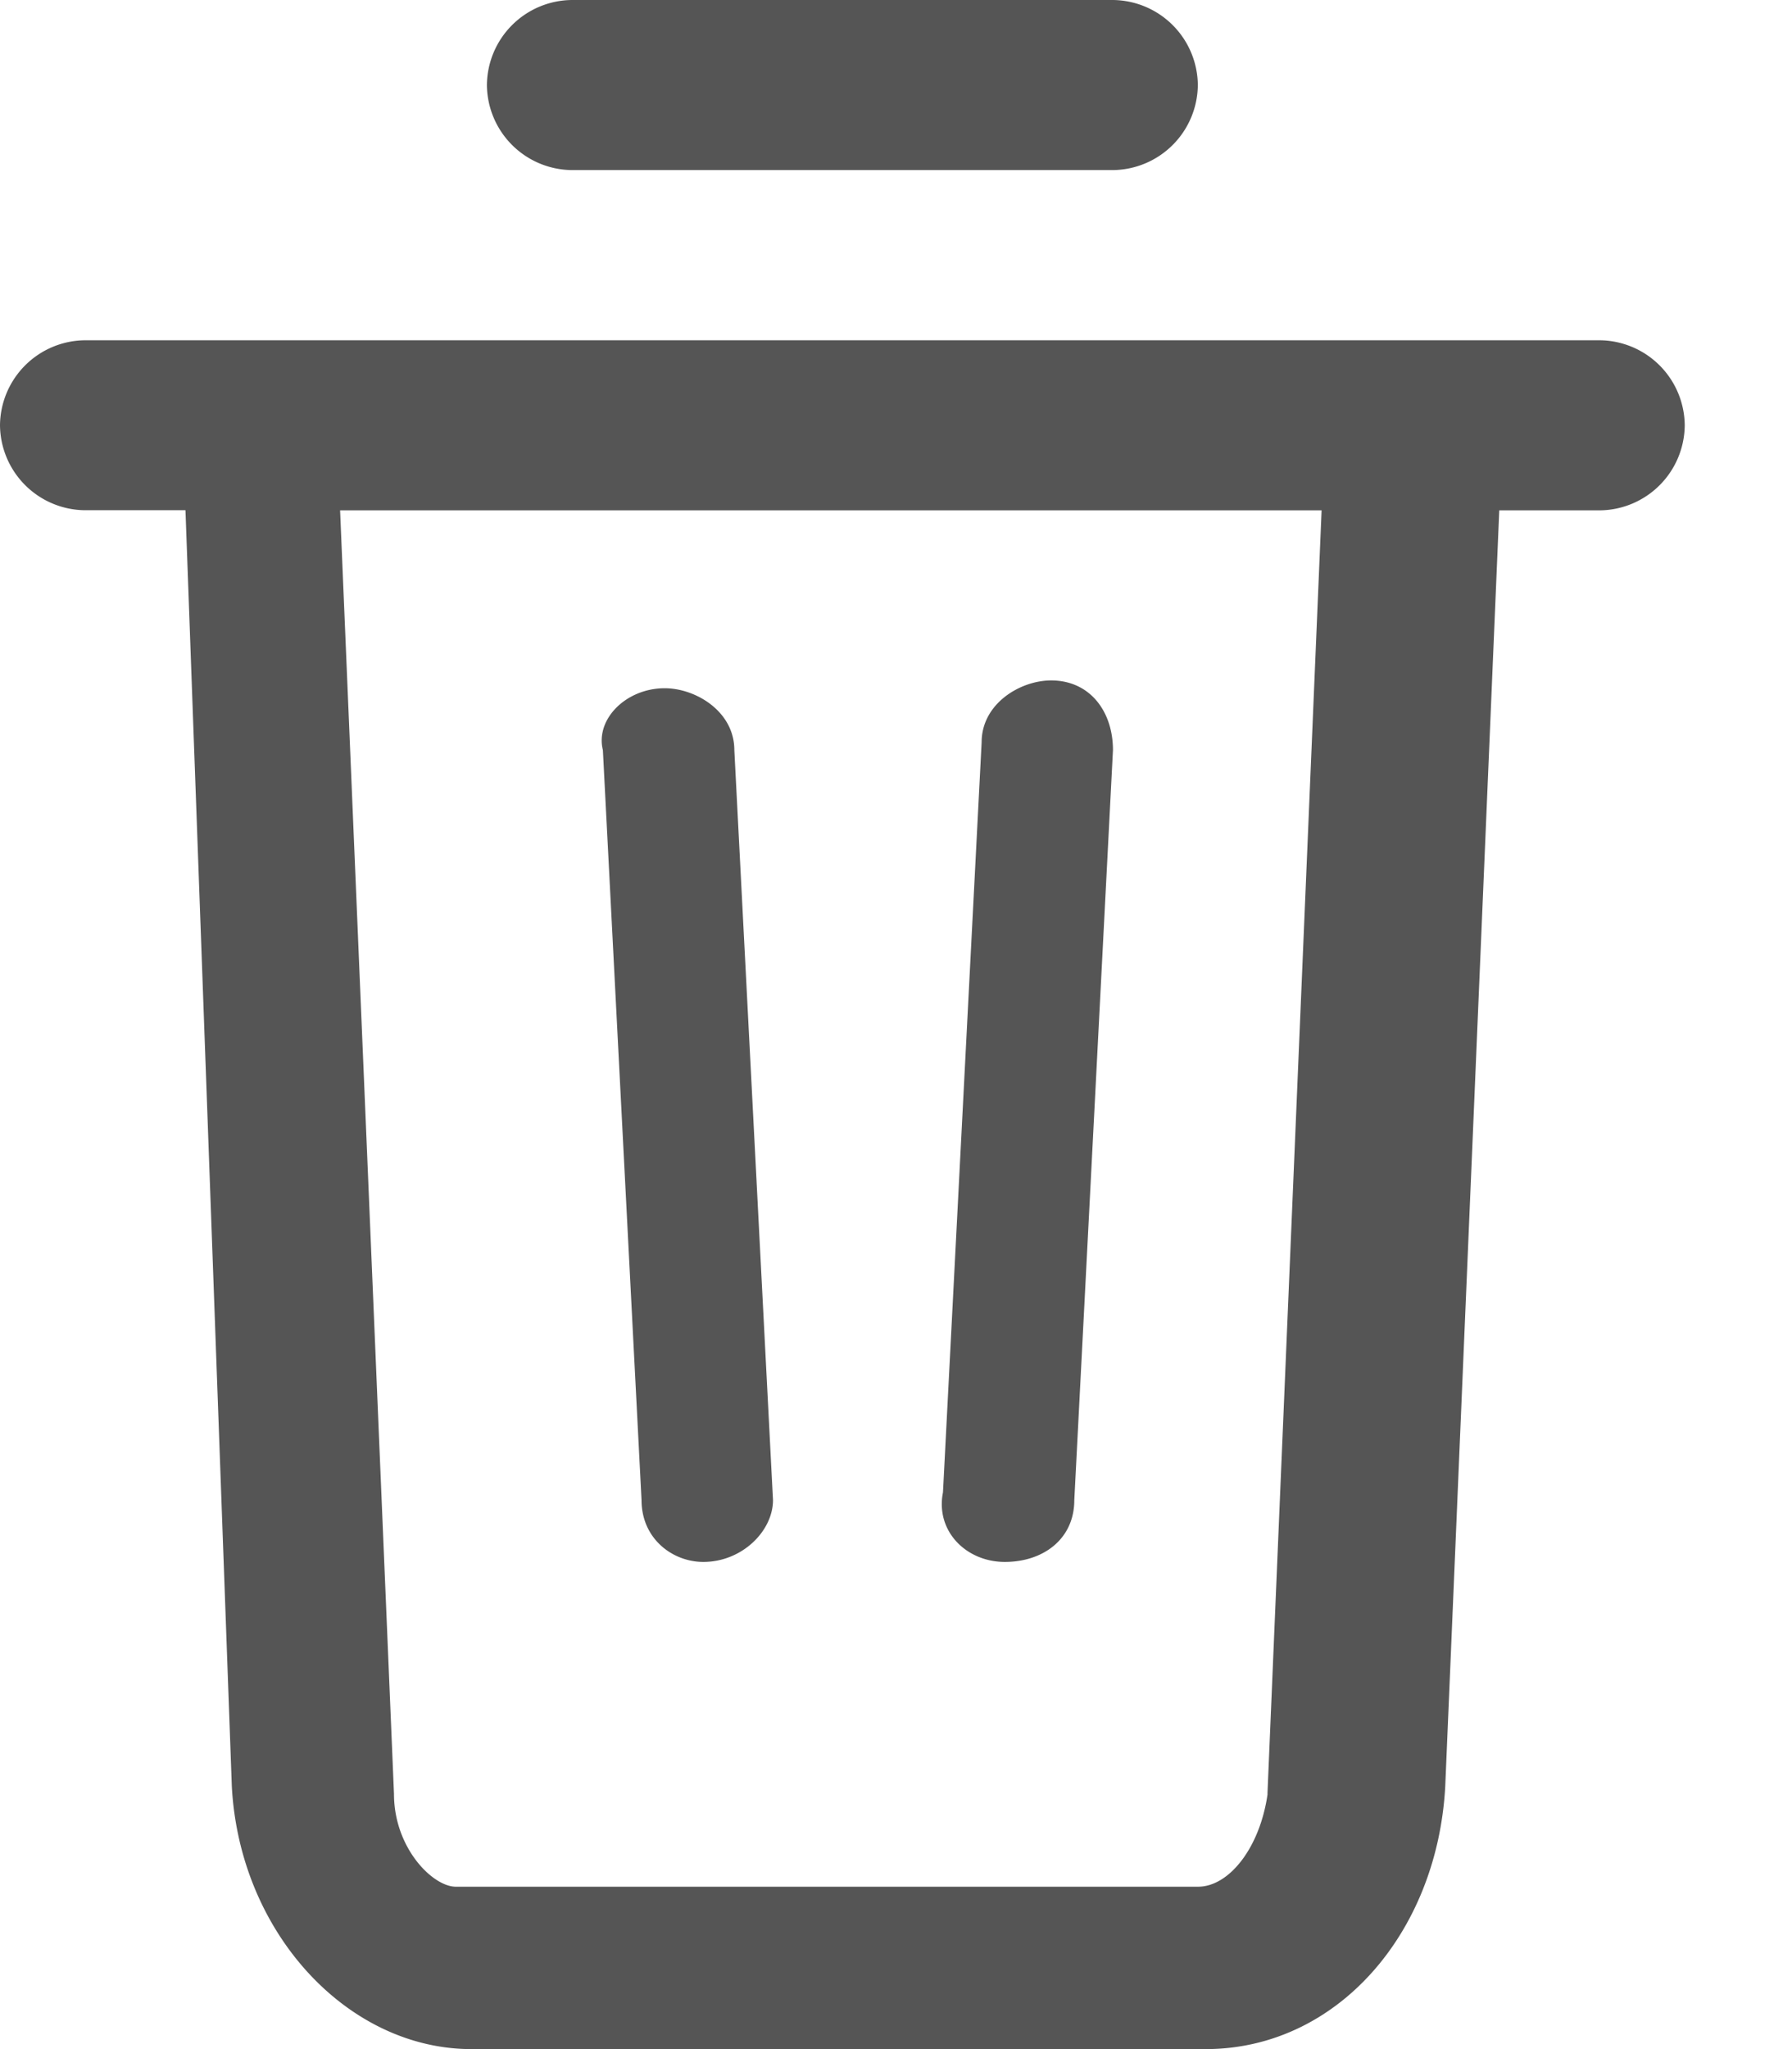 <svg xmlns="http://www.w3.org/2000/svg" width="14" height="16"><path fill="#555" d="M9.358.664A.67.67 0 0 0 8.694 0H4.468a.67.67 0 0 0-.664.664.67.67 0 0 0 .664.664h4.226a.67.67 0 0 0 .664-.664zM7.85 12.196c.302 0 .543-.18.543-.483l.302-5.856c0-.302-.18-.544-.483-.544-.241 0-.543.181-.543.483l-.302 5.857c-.06.302.181.543.483.543zm-2.355 0s.06 0 0 0c.302 0 .544-.241.544-.483l-.302-5.856c0-.302-.302-.483-.544-.483-.301 0-.543.241-.483.483l.302 5.856c0 .302.242.483.483.483zm4.408 1.812c-.06.422-.302.724-.543.724H3.561c-.18 0-.483-.302-.483-.724L2.657 3.985h7.668l-.423 10.023zM.664 2.657A.67.67 0 0 0 0 3.32a.67.67 0 0 0 .664.664h.785l.362 9.962C1.871 15.094 2.717 16 3.683 16h5.736c1.026 0 1.811-.906 1.872-2.053l.422-9.962h.785a.67.67 0 0 0 .664-.664.67.67 0 0 0-.664-.664z"/></svg>